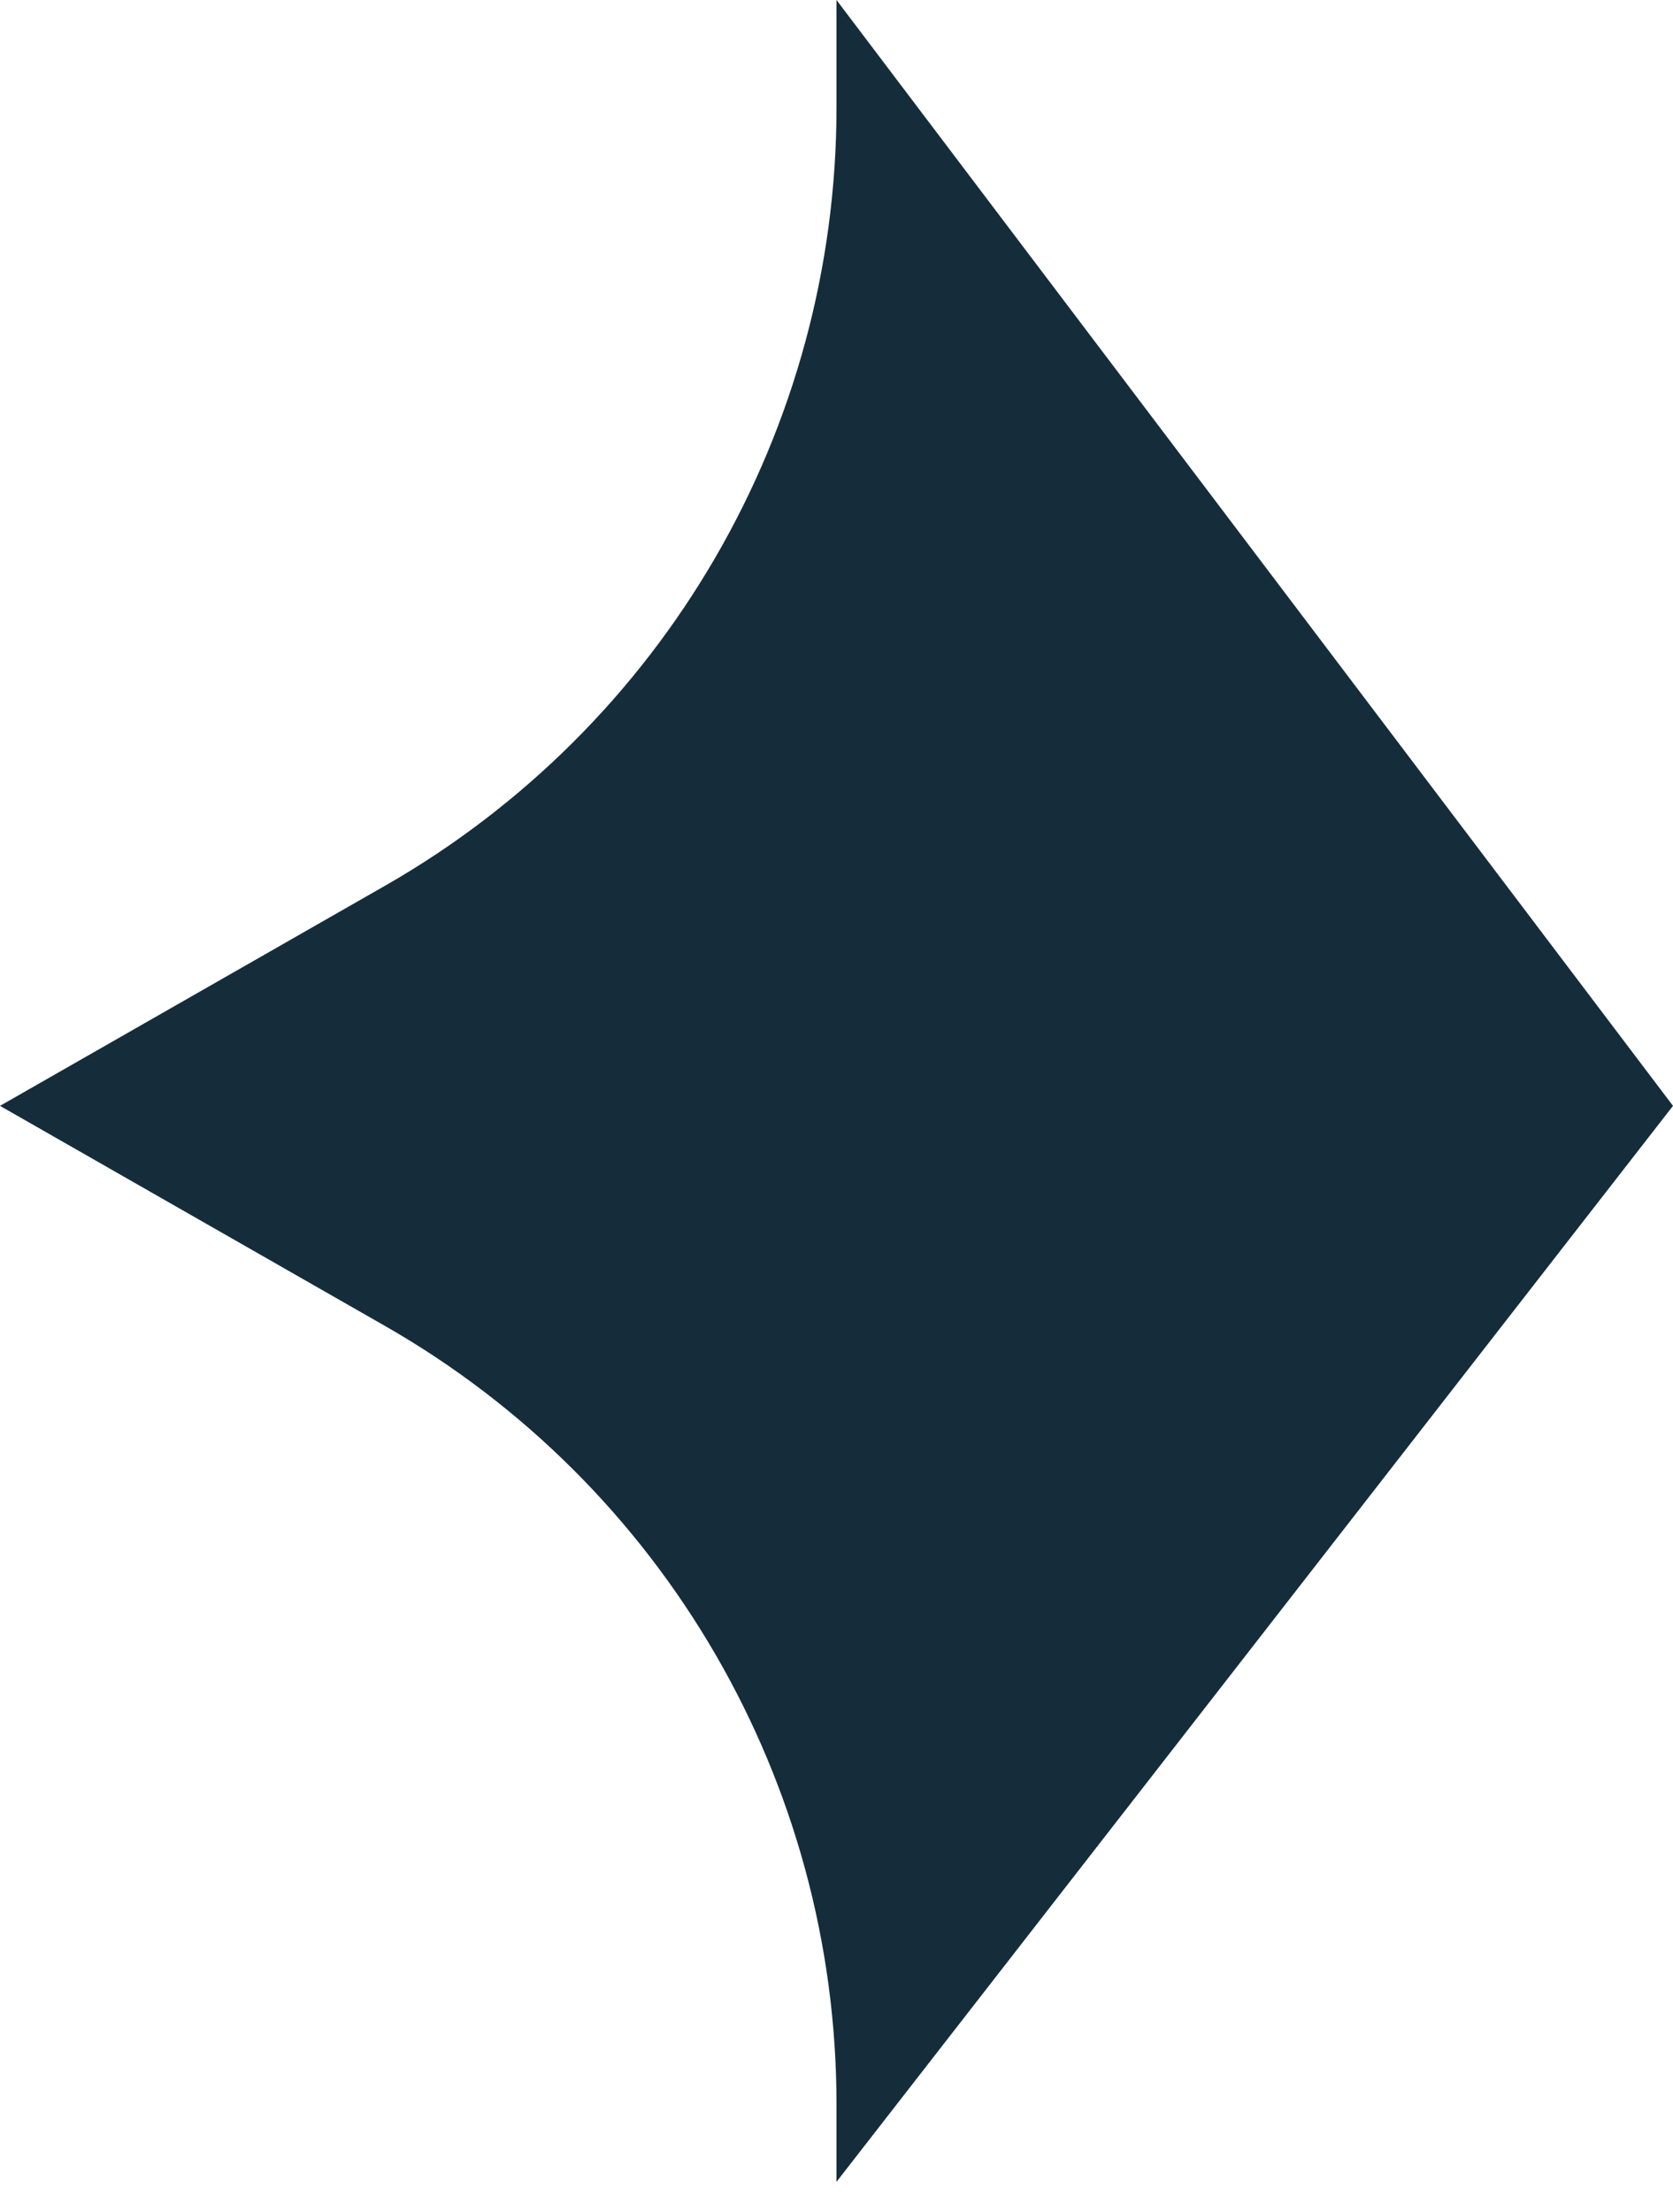 <svg width="28" height="37" viewBox="0 0 28 37" fill="none" xmlns="http://www.w3.org/2000/svg">
<path d="M28 18.5L14 36.5V35.205C14 29.822 11.116 24.852 6.442 22.181L-9.53673e-07 18.5L6.442 14.819C11.116 12.148 14 7.178 14 1.795V0L28 18.5Z" fill="#152D3A"/>
</svg>
